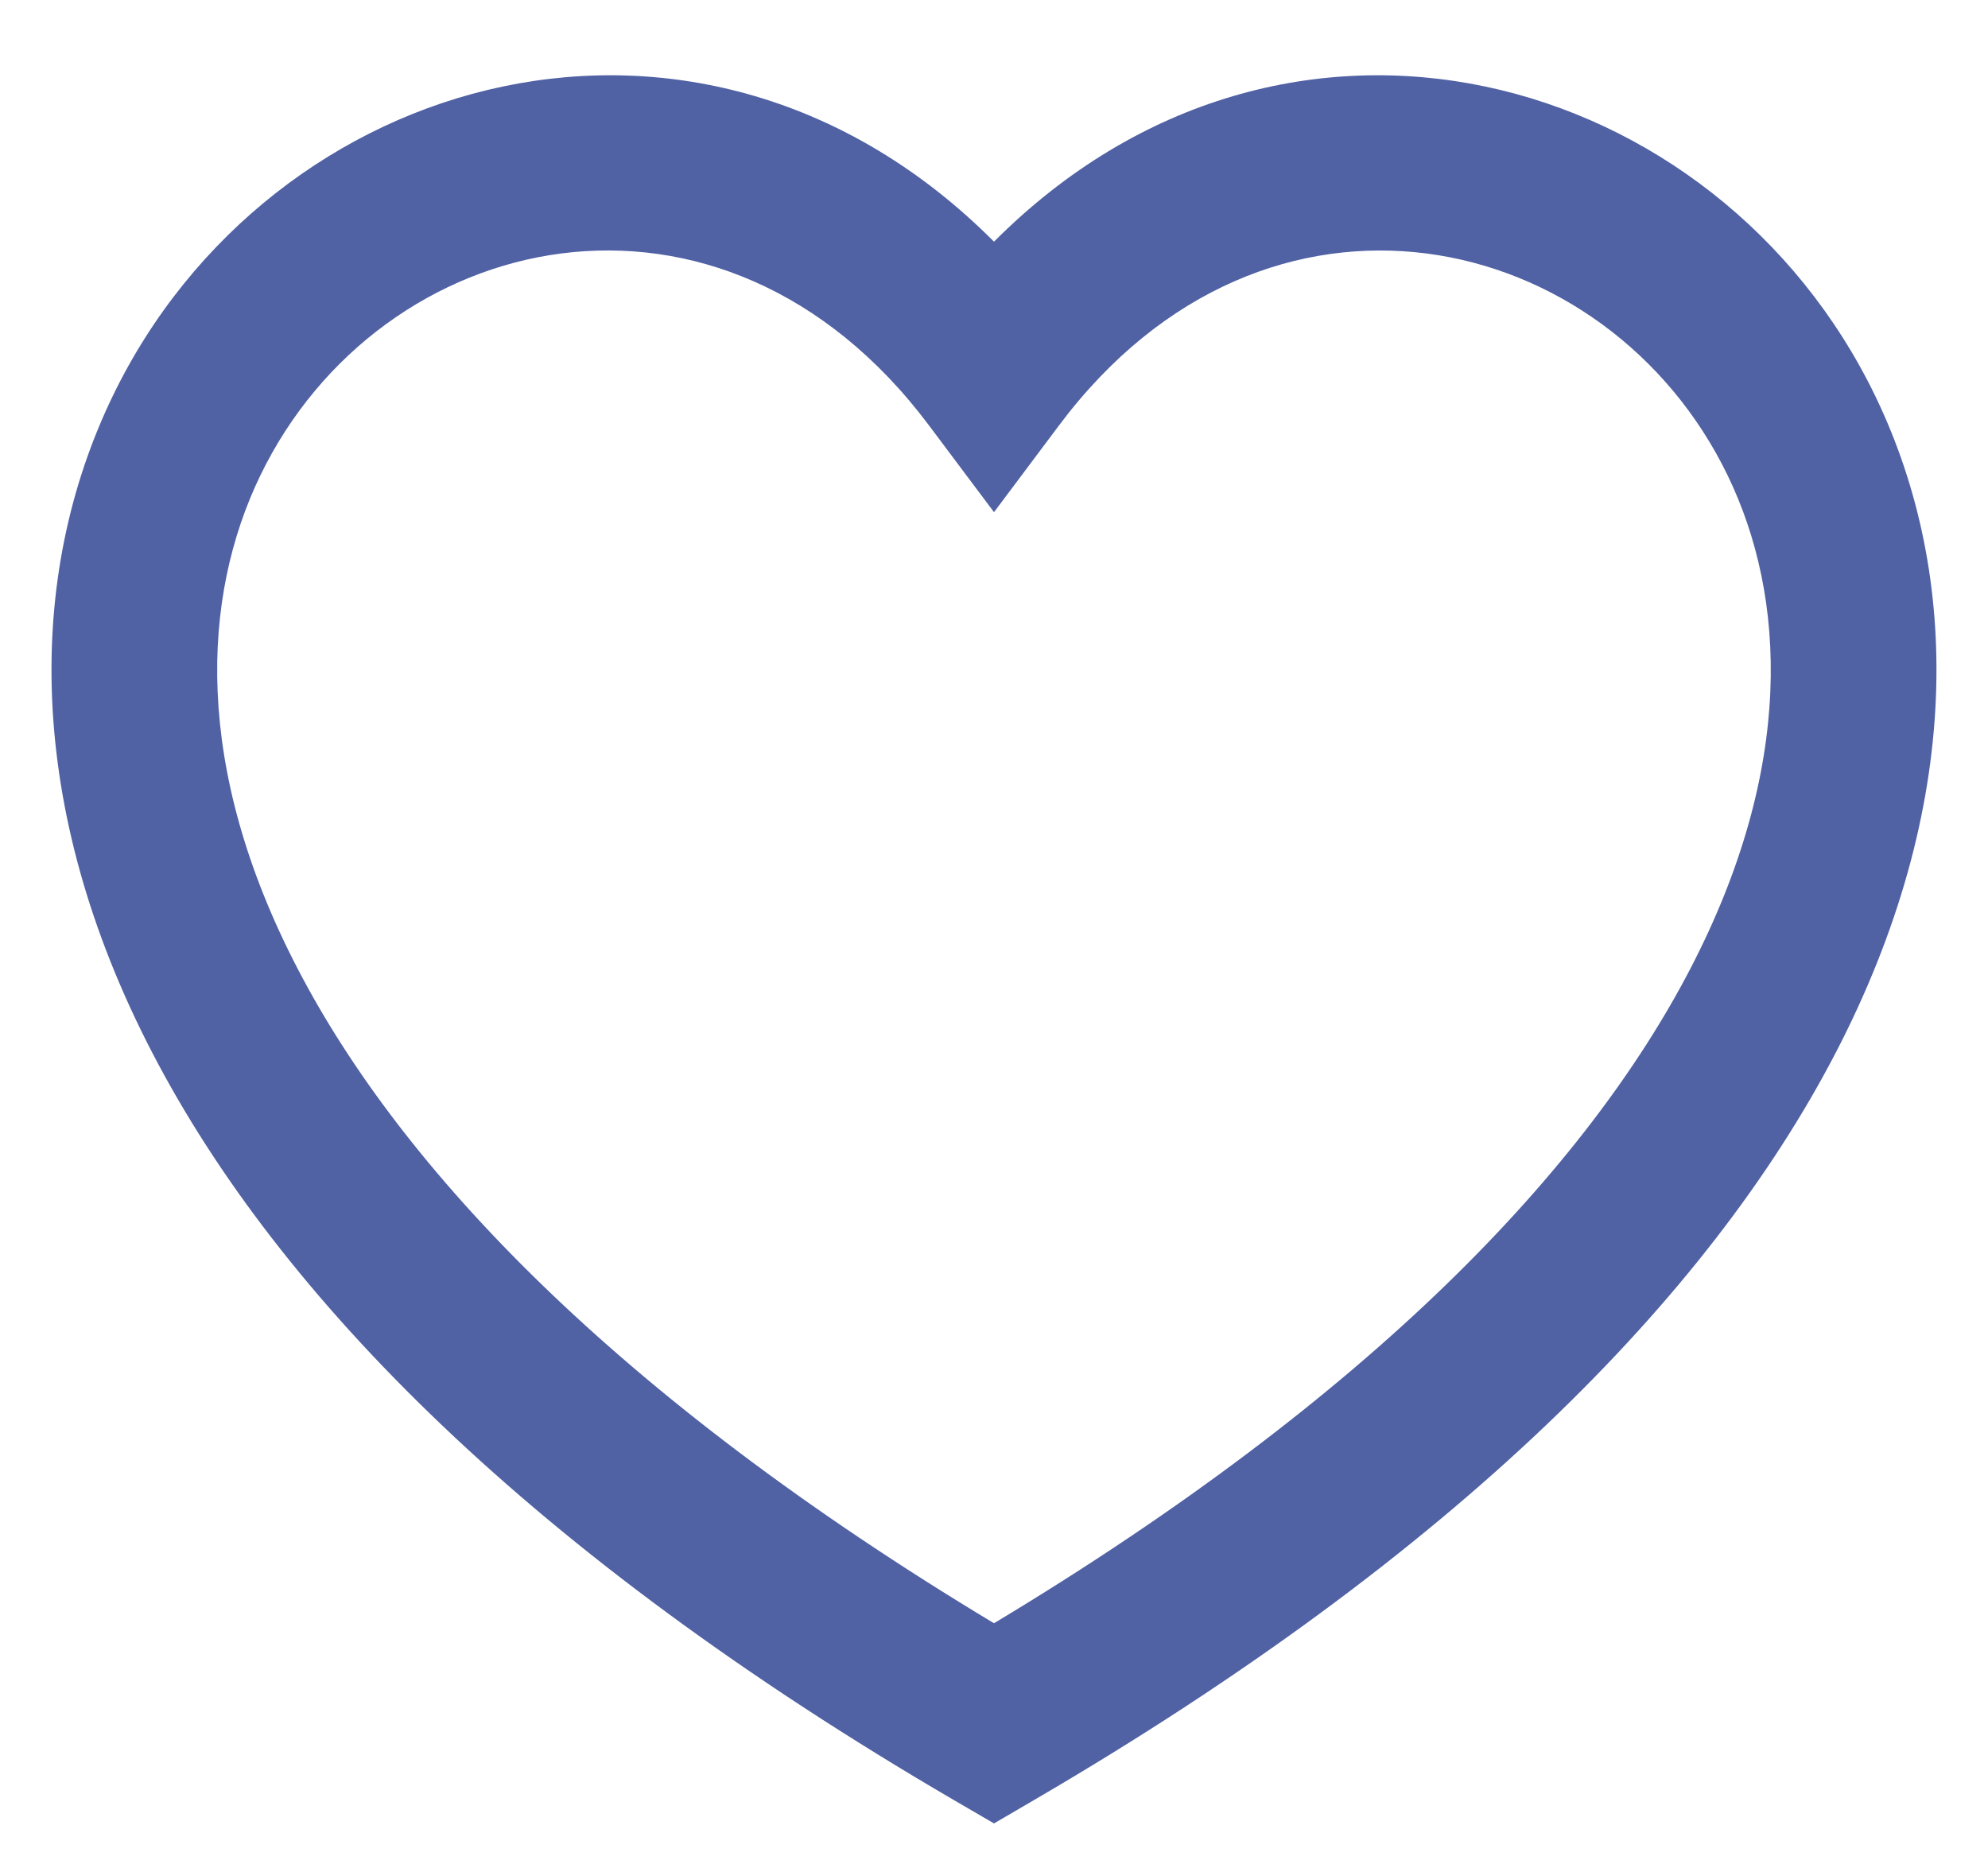 <svg width="16" height="15" viewBox="0 0 16 15" fill="none" xmlns="http://www.w3.org/2000/svg">
<path fill-rule="evenodd" clip-rule="evenodd" d="M8 13.064C4.934 11.221 3.224 9.389 2.397 7.799C1.55 6.172 1.624 4.802 2.094 3.829C3.059 1.83 5.804 1.191 7.477 3.424L8 4.122L8.523 3.424C10.195 1.191 12.941 1.831 13.906 3.829C14.376 4.802 14.449 6.172 13.603 7.799C12.776 9.389 11.066 11.221 8 13.064ZM8 1.945C5.647 -0.415 2.176 0.56 0.906 3.19C0.209 4.634 0.199 6.499 1.228 8.477C2.247 10.437 4.28 12.505 7.677 14.487L8 14.675L8.322 14.487C11.72 12.505 13.752 10.437 14.772 8.477C15.8 6.499 15.791 4.634 15.094 3.19C13.824 0.56 10.353 -0.415 8 1.945Z" fill="#5061A4"/>
</svg>
